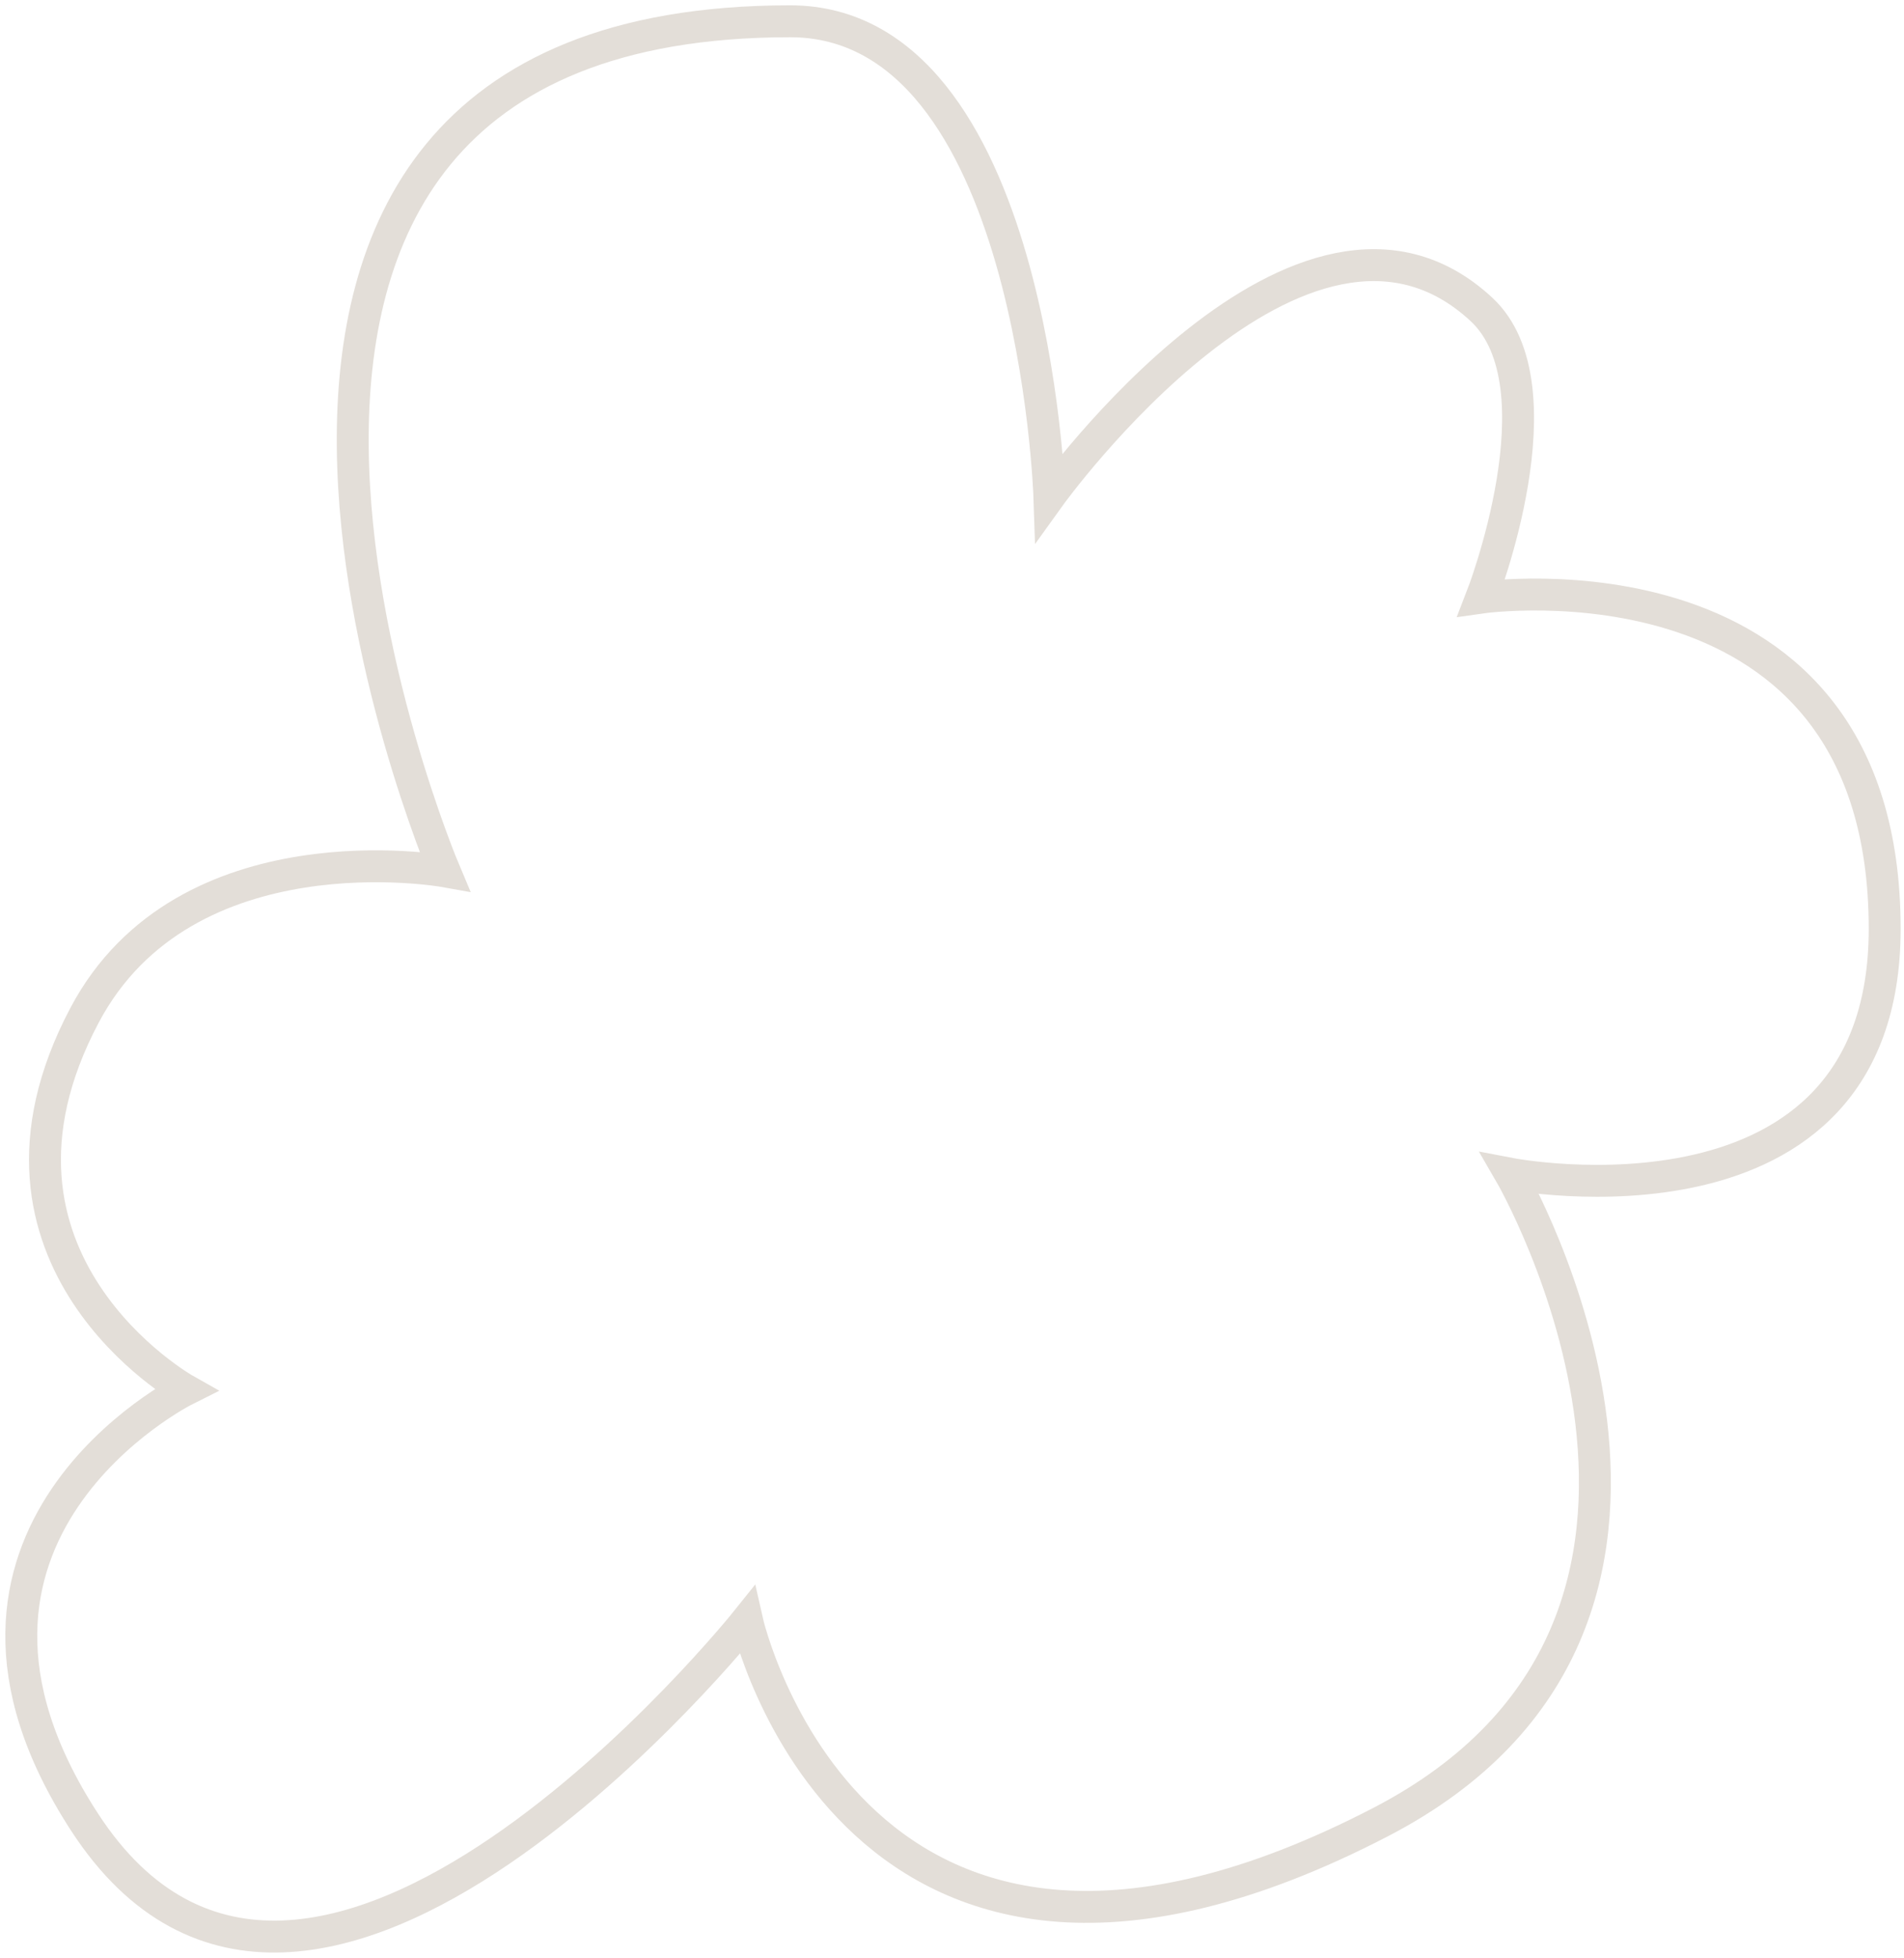 <svg width="179" height="184" viewBox="0 0 179 184" fill="none" xmlns="http://www.w3.org/2000/svg">
<path d="M139.275 29.078C122.5 13.5 98.657 46.679 98.657 46.679C98.657 46.679 97.171 2 74.288 2C7.946 2 41.794 81.881 41.794 81.881C41.794 81.881 17.423 77.517 7.946 95.42C-4.238 118.436 17.423 130.621 17.423 130.621C17.423 130.621 -9.654 144.16 7.946 171.238C29.066 203.732 70.225 152.284 70.225 152.284C70.225 152.284 80.241 196.933 129.797 171.238C166.354 152.284 141.982 110.313 141.982 110.313C141.982 110.313 177.184 117.082 177.184 87.296C177.184 50.74 139.275 56.157 139.275 56.157C139.275 56.157 147.023 36.275 139.275 29.078Z" stroke="#E3DED8" stroke-width="3"/>
</svg>
